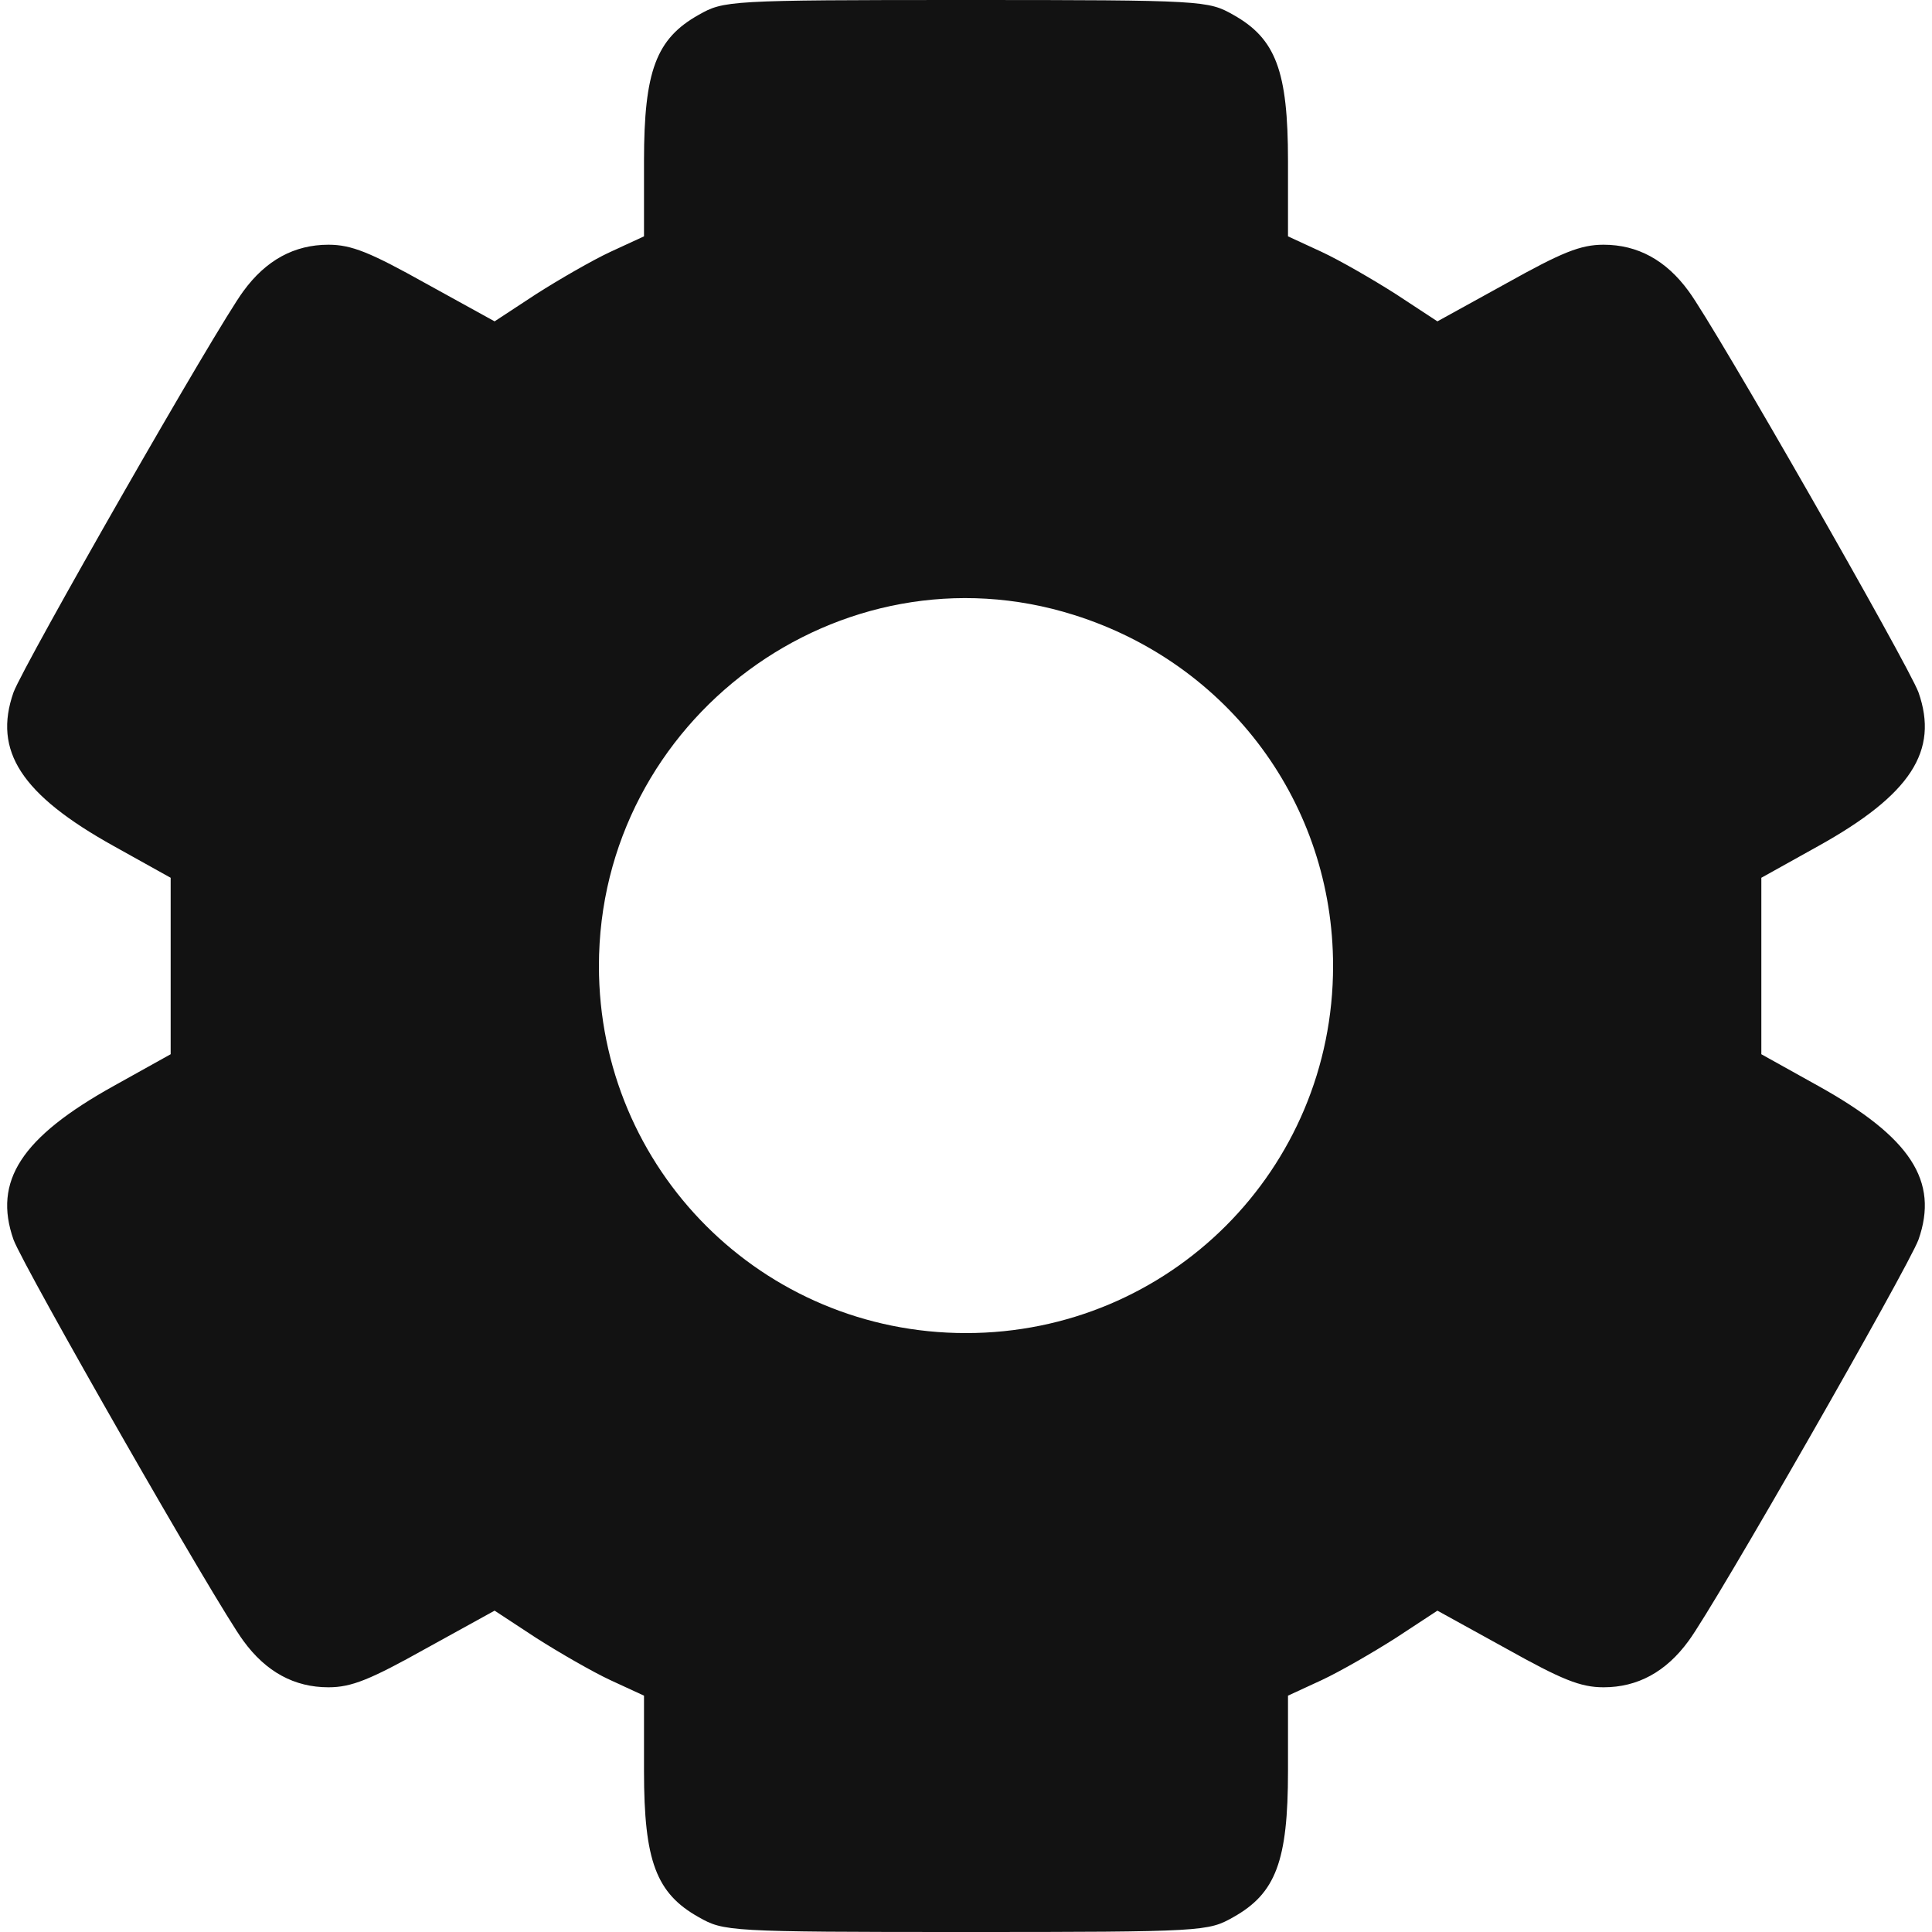  <svg  version="1.0" xmlns="http://www.w3.org/2000/svg"  width="300pt" height="300pt" viewBox="0 0 300 300"  preserveAspectRatio="xMidYMid meet">  <g transform="translate(0,300) scale(0.1,-0.1)" fill="#121212" stroke="none"> <path d="M1085 2977 c-66 -37 -85 -87 -85 -227 l0 -117 -52 -24 c-28 -13 -80 -43 -116 -66 l-64 -42 -107 59 c-86 48 -115 60 -151 60 -53 0 -97 -24 -132 -72 -41 -55 -341 -580 -357 -623 -32 -91 12 -159 156 -239 l88 -49 0 -137 0 -137 -88 -49 c-144 -80 -188 -148 -156 -239 16 -43 316 -568 357 -623 35 -48 79 -72 132 -72 36 0 65 12 151 60 l107 59 64 -42 c36 -23 88 -53 116 -66 l52 -24 0 -117 c0 -140 19 -190 85 -227 39 -22 45 -23 415 -23 370 0 376 1 415 23 66 37 85 87 85 227 l0 117 52 24 c28 13 80 43 116 66 l64 42 107 -59 c86 -48 115 -60 151 -60 53 0 97 24 132 72 41 55 341 580 357 623 32 91 -12 159 -156 239 l-88 49 0 137 0 137 88 49 c144 80 188 148 156 239 -16 43 -316 568 -357 623 -35 48 -79 72 -132 72 -36 0 -65 -12 -151 -60 l-107 -59 -64 42 c-36 23 -88 53 -116 66 l-52 24 0 117 c0 140 -19 190 -85 227 -39 22 -45 23 -415 23 -370 0 -376 -1 -415 -23z m583 -932 c241 -76 402 -294 402 -545 0 -316 -254 -570 -570 -570 -316 0 -570 254 -570 570 0 383 374 660 738 545z"/> </g> </svg> 